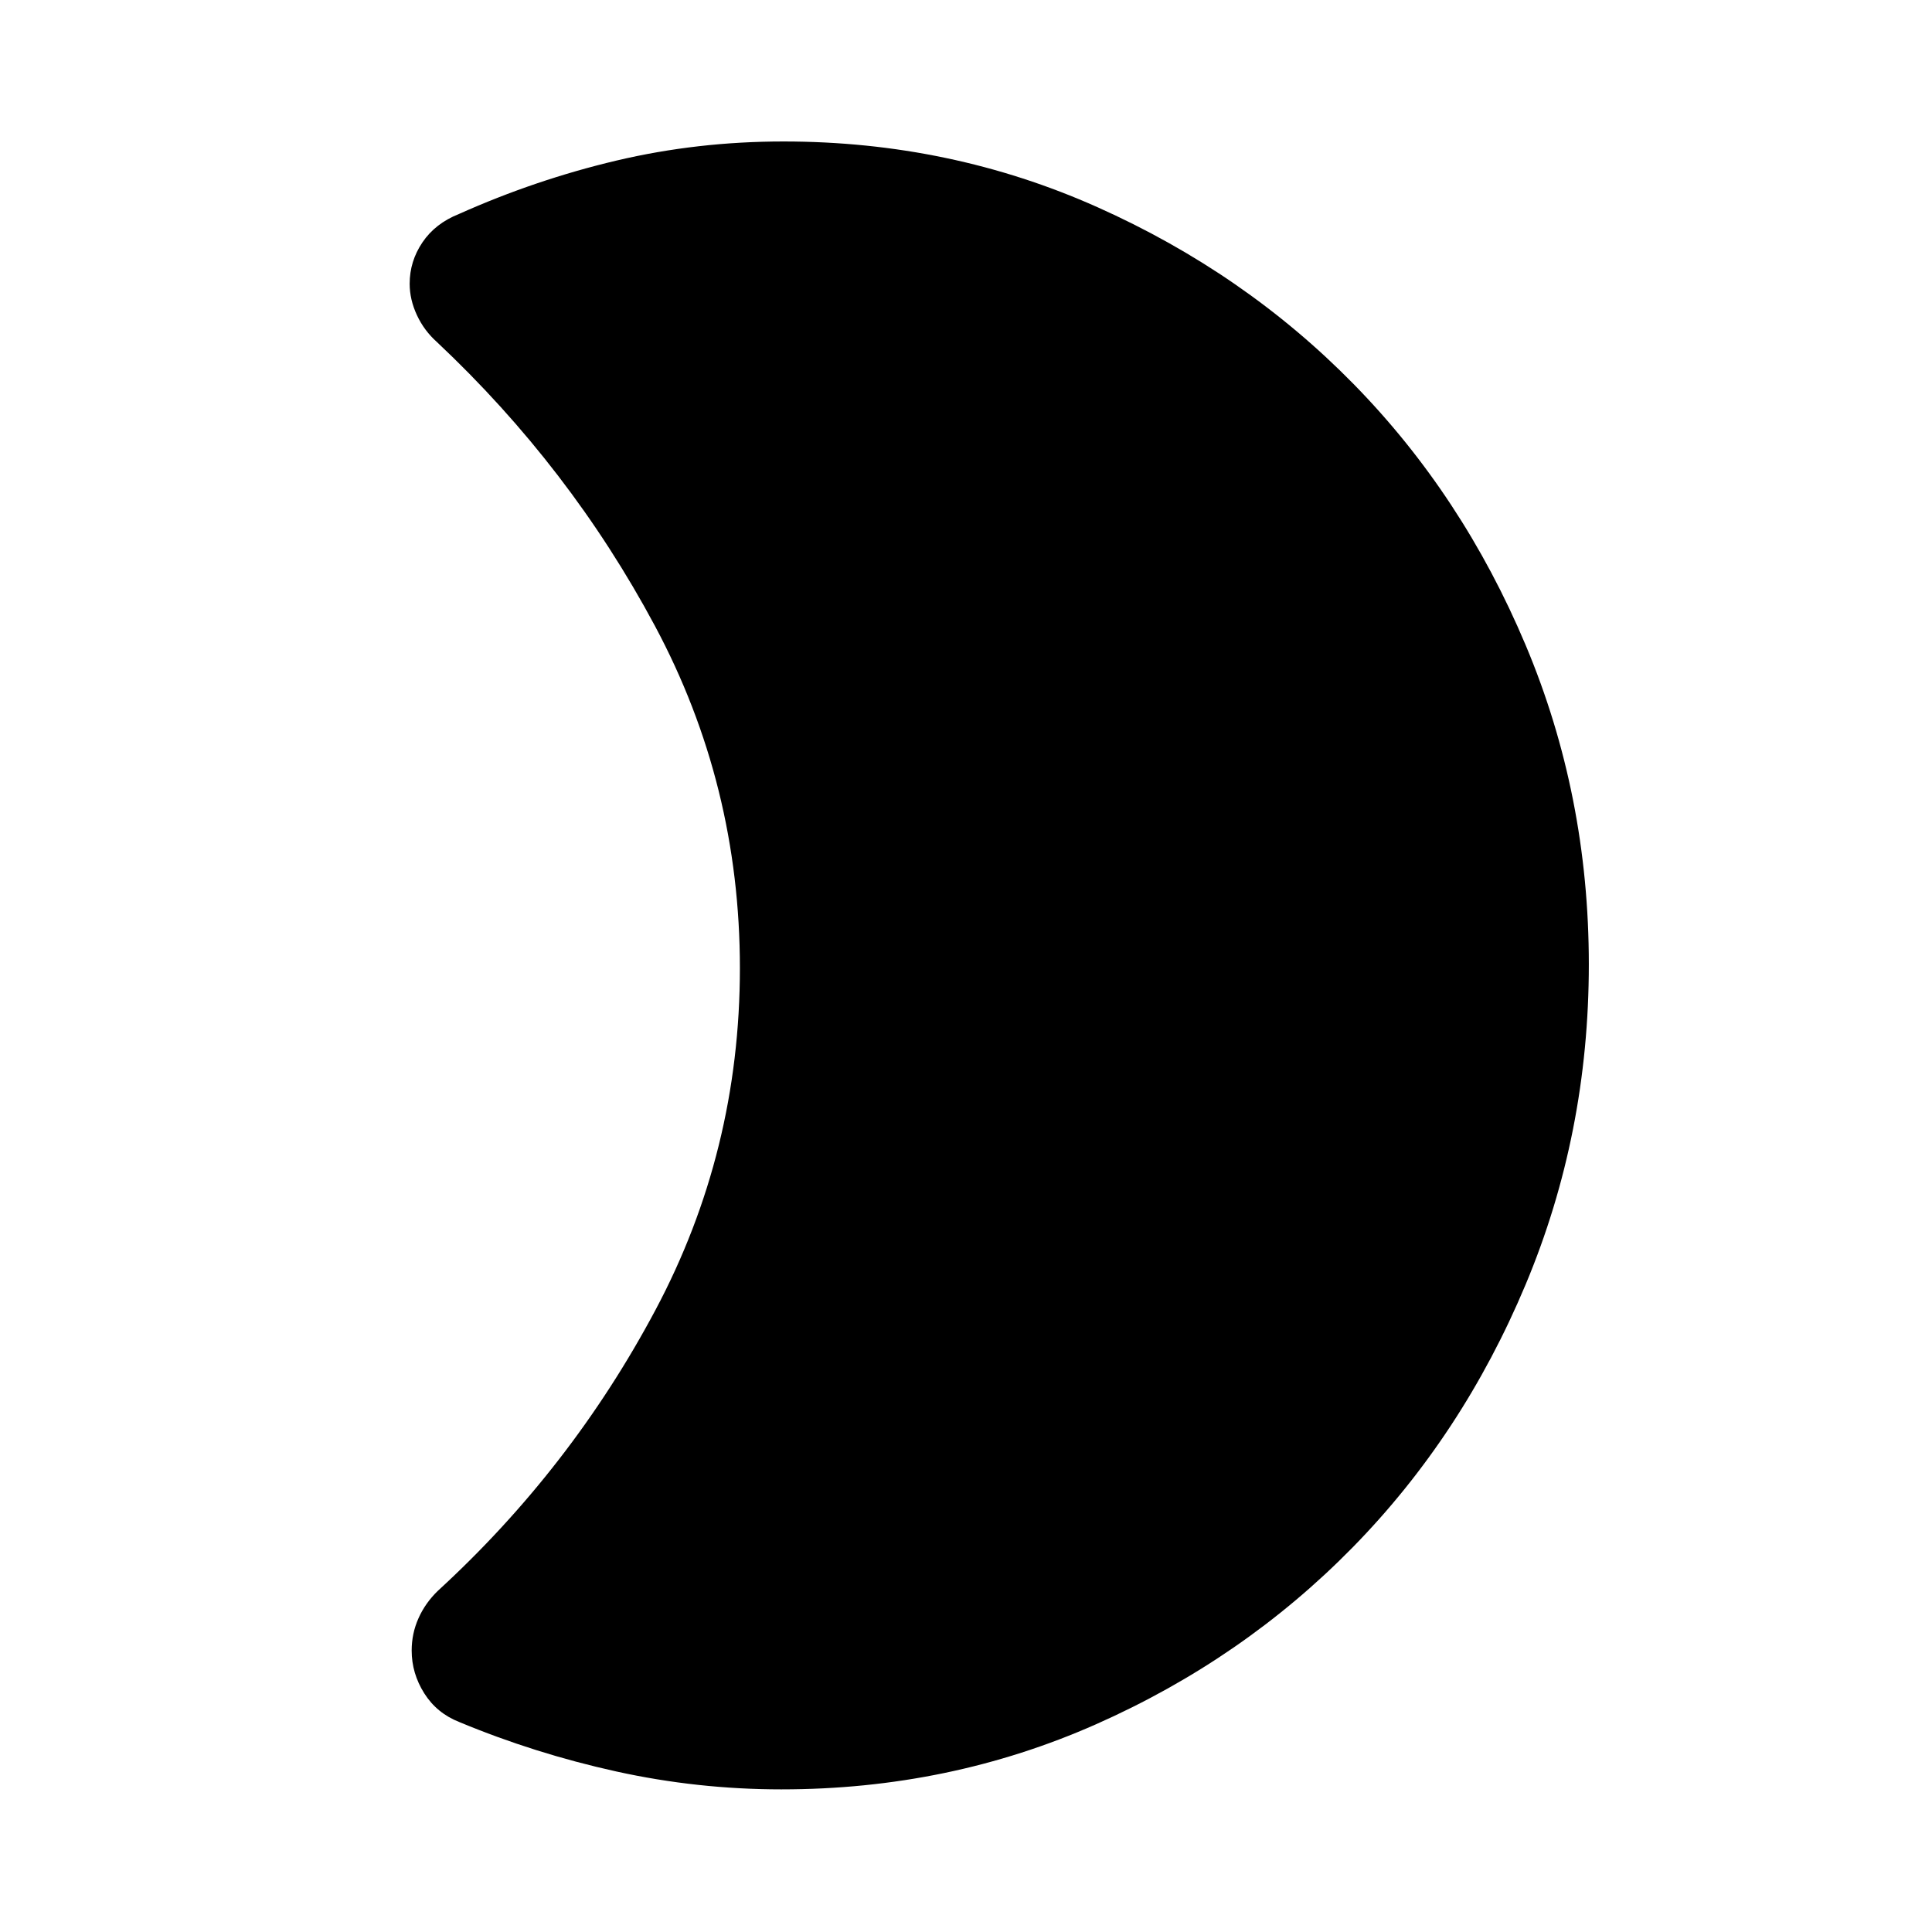 <svg xmlns="http://www.w3.org/2000/svg" height="48" viewBox="0 -960 960 960" width="48"><path d="M388.35-70.87q-41.76 0-82.18-8.91-40.41-8.92-77.9-24.53-11.21-4.39-17.46-14.29-6.25-9.91-6.25-21.26 0-8.47 3.39-16.05 3.38-7.57 9.57-13.57 66.17-60.68 108.15-139.54 41.98-78.86 41.98-169.95 0-91.1-42.2-169.98T217.18-789.97q-6.43-5.72-10.02-13.45-3.6-7.73-3.6-15.58 0-11.18 6.36-20.58 6.36-9.41 18.11-14.08 38.19-17.08 78.32-26.56 40.14-9.48 83-9.48 82.92 0 156.03 32.68t127.22 87.86q54.12 55.18 85.5 129.75 31.38 74.57 31.38 158.6 0 84.11-31.39 159.06-31.4 74.95-85.86 130.54-54.47 55.58-127.55 87.96-73.07 32.38-156.33 32.38Z"/></svg>